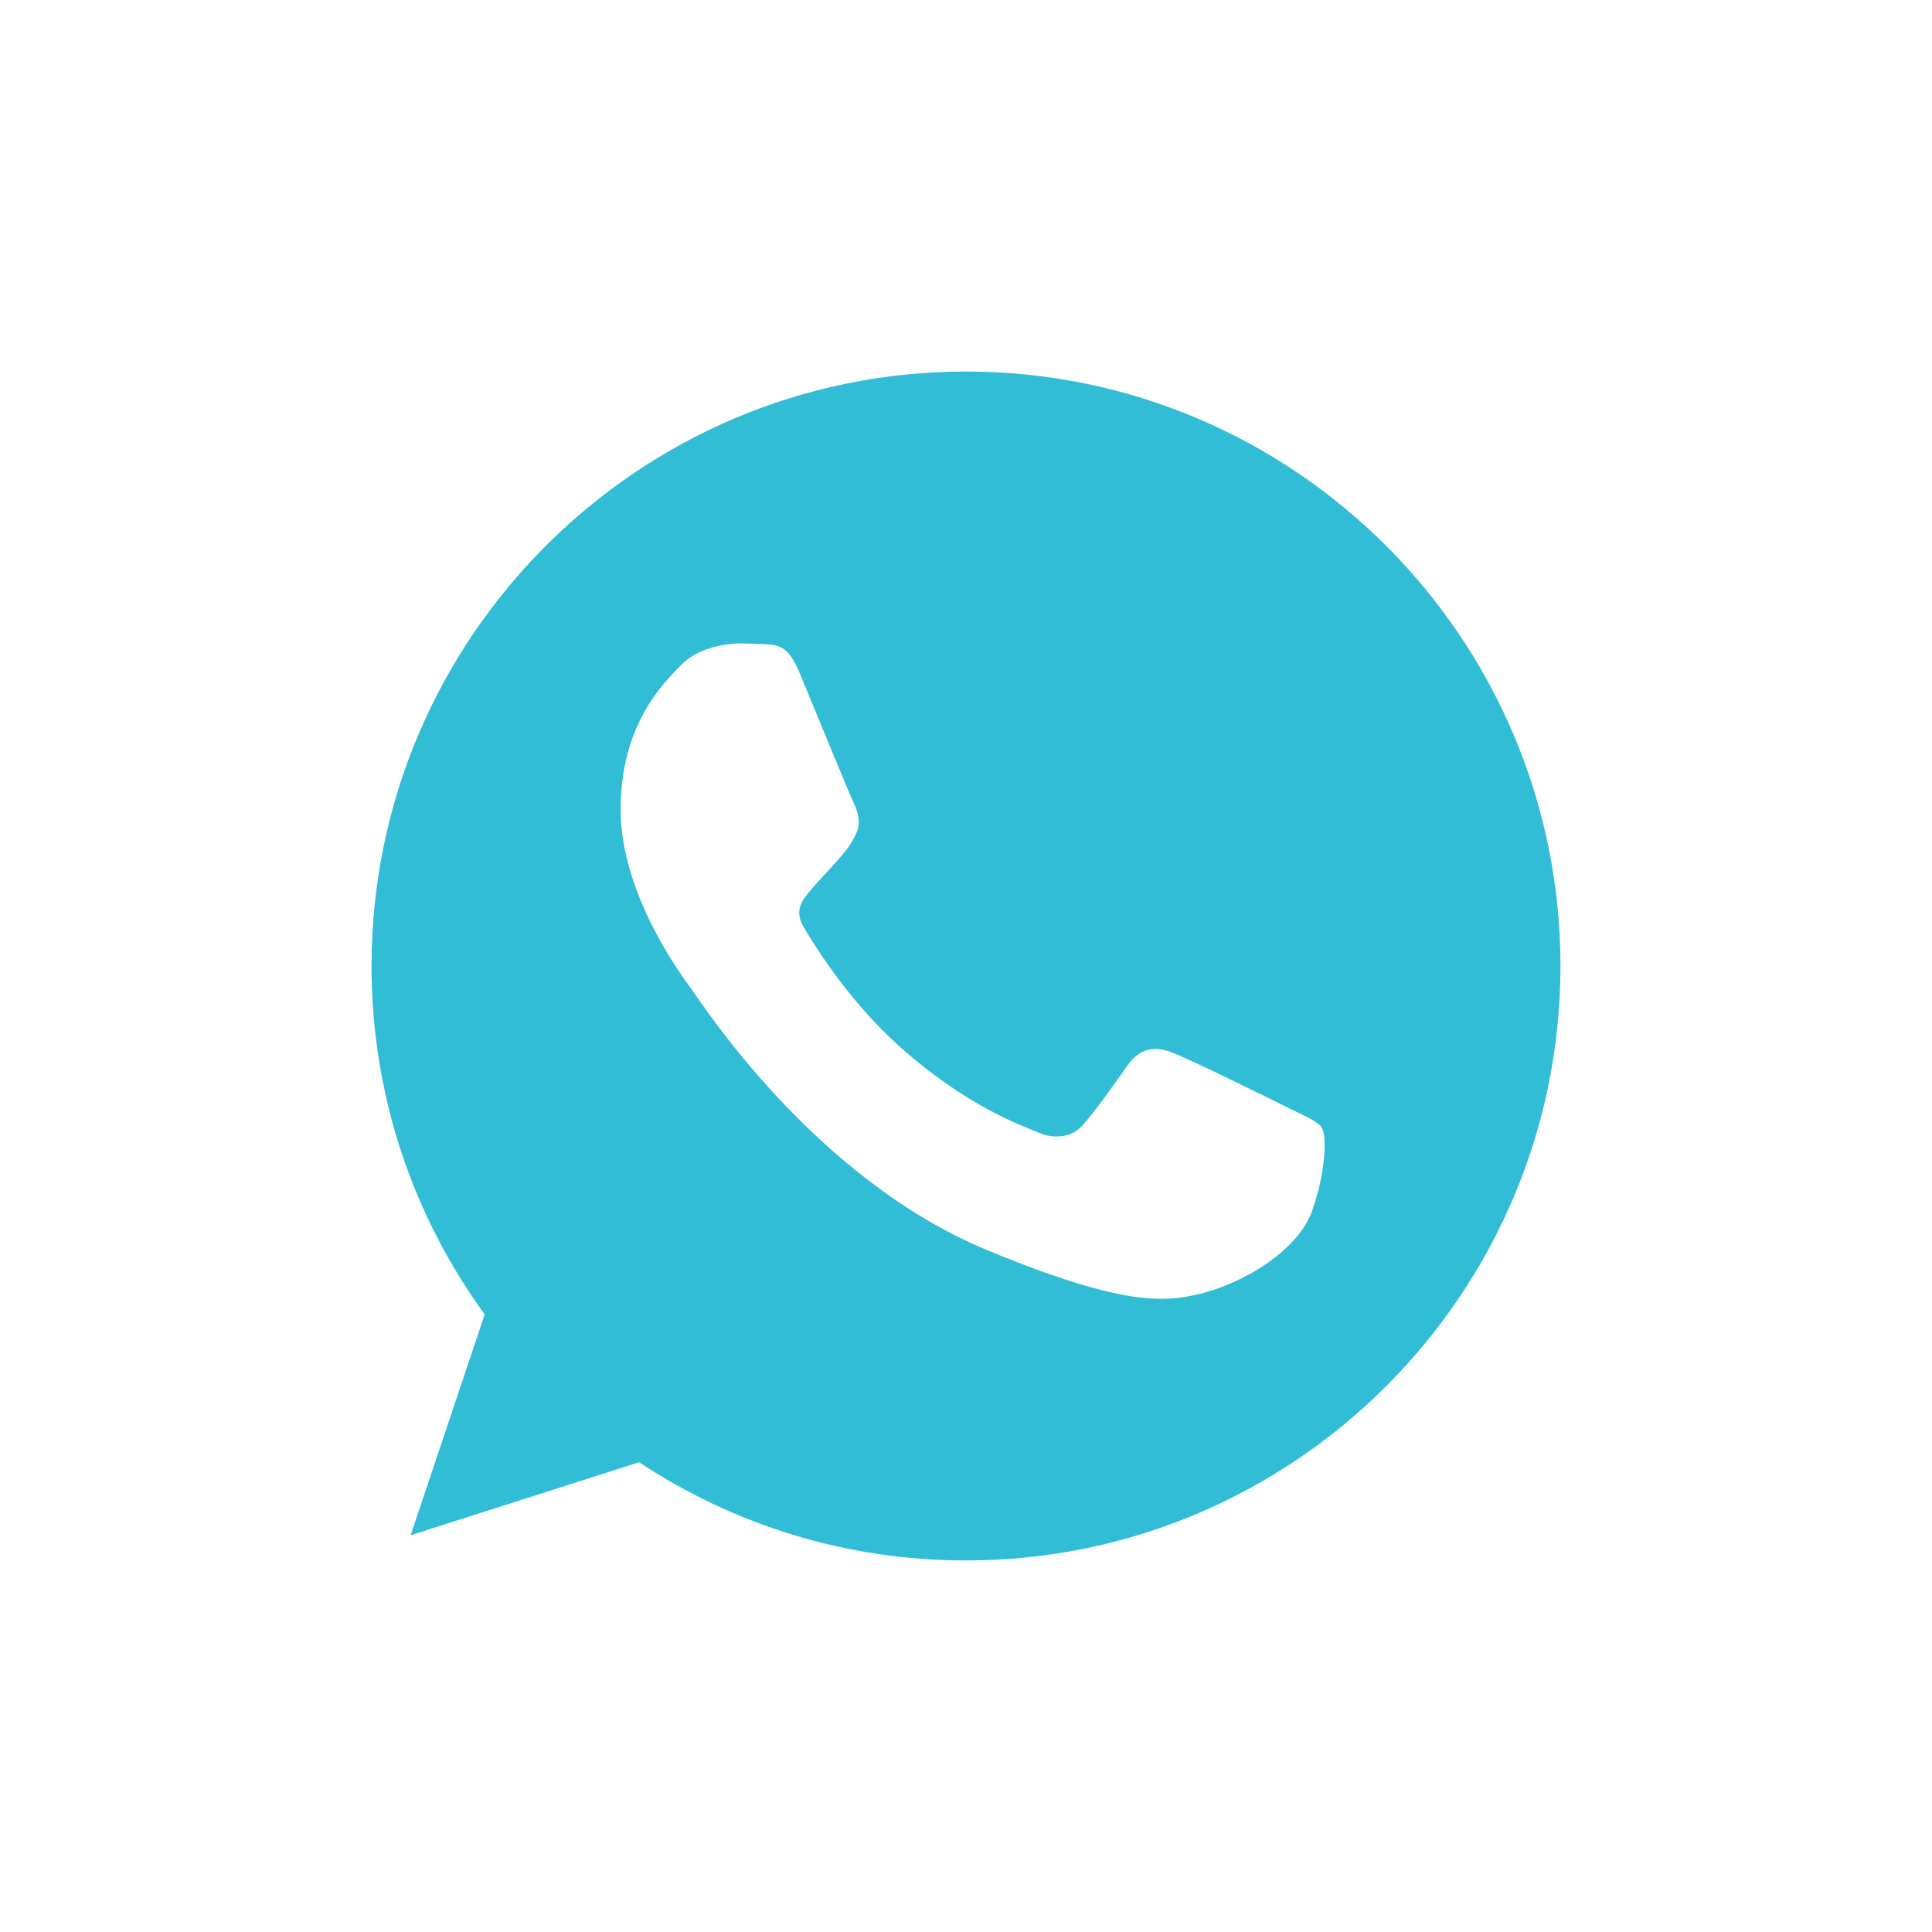 <svg width="26" height="26" viewBox="0 0 26 26" fill="none" xmlns="http://www.w3.org/2000/svg">
<path d="M13.002 5H12.998C8.587 5 5 8.588 5 13C5 14.75 5.564 16.372 6.523 17.689L5.526 20.661L8.601 19.678C9.866 20.516 11.375 21 13.002 21C17.413 21 21 17.411 21 13C21 8.589 17.413 5 13.002 5ZM17.657 16.297C17.464 16.842 16.698 17.294 16.087 17.426C15.669 17.515 15.123 17.586 13.285 16.824C10.934 15.85 9.42 13.461 9.302 13.306C9.189 13.151 8.352 12.041 8.352 10.893C8.352 9.745 8.935 9.186 9.17 8.946C9.363 8.749 9.682 8.659 9.988 8.659C10.087 8.659 10.176 8.664 10.256 8.668C10.491 8.678 10.609 8.692 10.764 9.063C10.957 9.528 11.427 10.676 11.483 10.794C11.54 10.912 11.597 11.072 11.517 11.227C11.442 11.387 11.376 11.458 11.258 11.594C11.14 11.73 11.028 11.834 10.91 11.98C10.802 12.107 10.68 12.243 10.816 12.478C10.952 12.708 11.422 13.475 12.114 14.091C13.007 14.886 13.731 15.14 13.99 15.248C14.183 15.328 14.413 15.309 14.554 15.159C14.733 14.966 14.954 14.646 15.179 14.331C15.339 14.105 15.541 14.077 15.753 14.157C15.969 14.232 17.112 14.797 17.347 14.914C17.582 15.032 17.737 15.088 17.794 15.187C17.85 15.286 17.85 15.751 17.657 16.297Z" fill="#32BDD6"/>
</svg>
